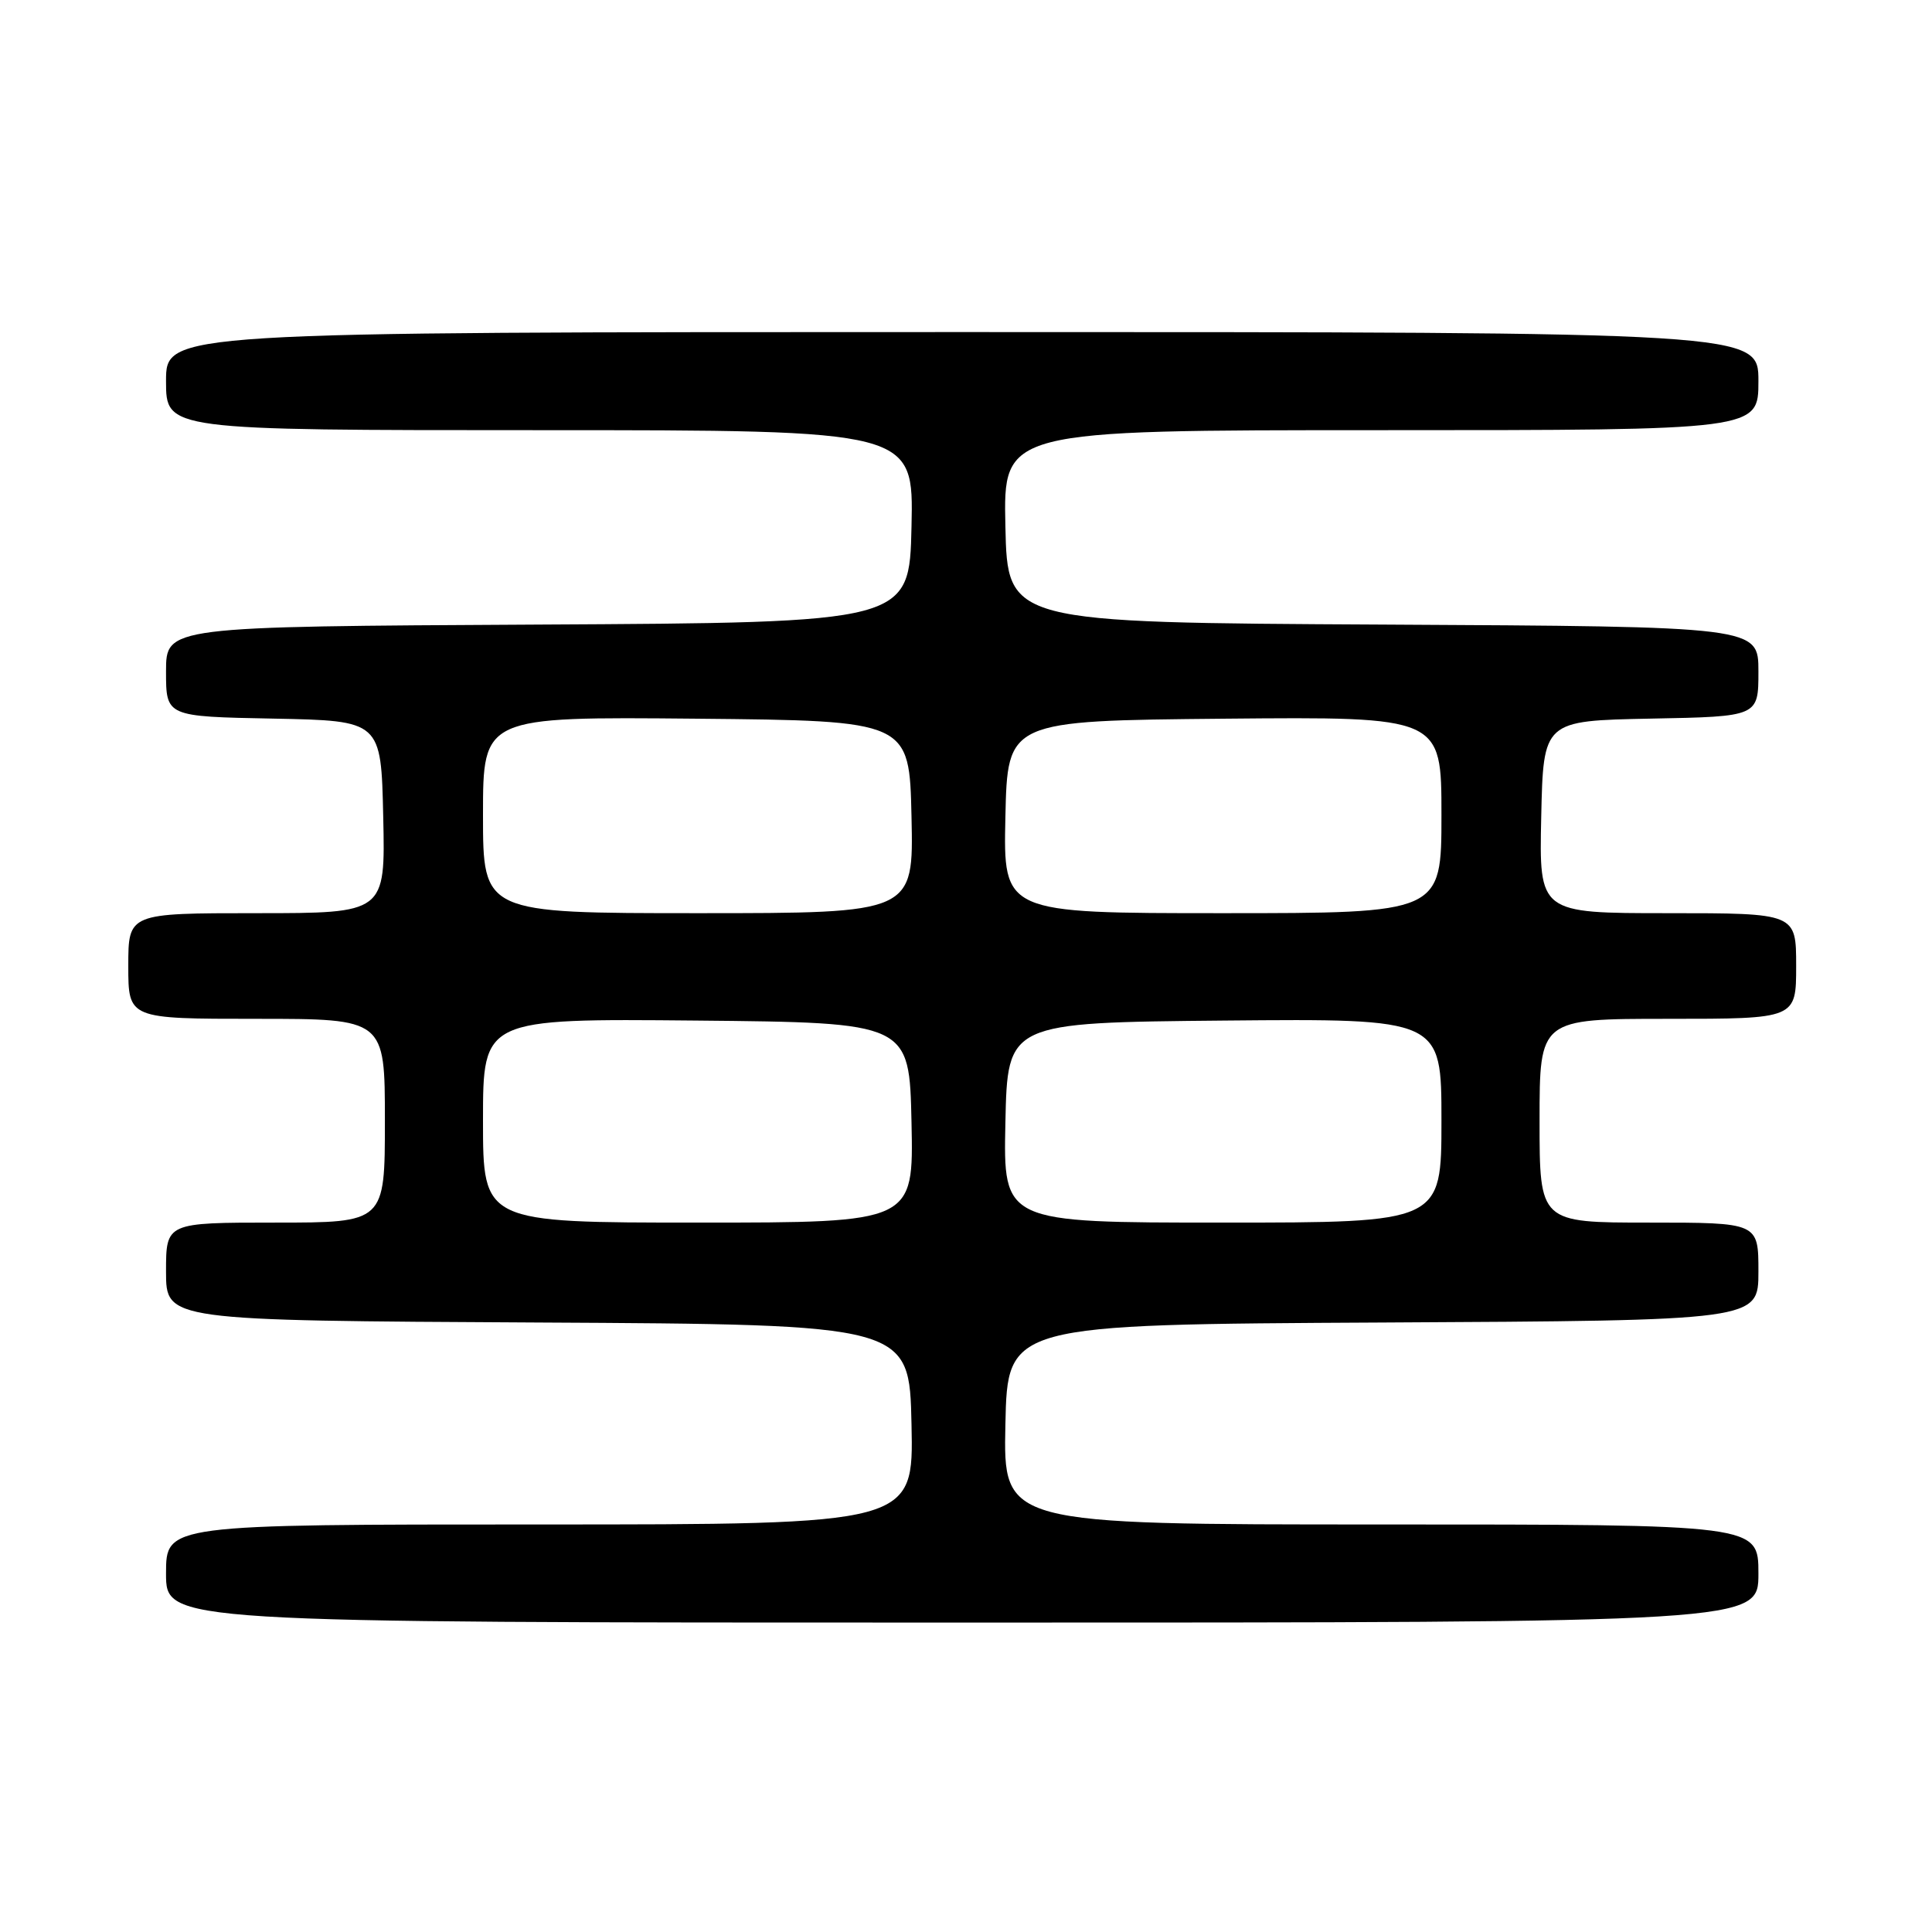 <?xml version="1.0" encoding="UTF-8" standalone="no"?>
<!DOCTYPE svg PUBLIC "-//W3C//DTD SVG 1.1//EN" "http://www.w3.org/Graphics/SVG/1.1/DTD/svg11.dtd" >
<svg xmlns="http://www.w3.org/2000/svg" xmlns:xlink="http://www.w3.org/1999/xlink" version="1.1" viewBox="0 0 256 256">
 <g >
 <path fill="currentColor"
d=" M 233.00 208.50 C 233.00 202.00 233.00 202.00 182.97 202.00 C 132.94 202.00 132.94 202.00 133.22 188.75 C 133.50 175.50 133.50 175.50 183.25 175.24 C 233.00 174.98 233.00 174.98 233.00 168.49 C 233.00 162.00 233.00 162.00 218.50 162.00 C 204.00 162.00 204.00 162.00 204.00 148.50 C 204.00 135.00 204.00 135.00 221.00 135.00 C 238.00 135.00 238.00 135.00 238.00 128.00 C 238.00 121.00 238.00 121.00 220.97 121.00 C 203.94 121.00 203.94 121.00 204.22 108.25 C 204.50 95.50 204.50 95.50 218.75 95.22 C 233.00 94.95 233.00 94.95 233.00 88.98 C 233.00 83.02 233.00 83.02 183.25 82.76 C 133.50 82.50 133.50 82.50 133.22 69.75 C 132.94 57.00 132.94 57.00 182.97 57.00 C 233.00 57.00 233.00 57.00 233.00 50.50 C 233.00 44.00 233.00 44.00 127.50 44.00 C 22.00 44.00 22.00 44.00 22.00 50.50 C 22.00 57.00 22.00 57.00 71.53 57.00 C 121.06 57.00 121.06 57.00 120.78 69.75 C 120.50 82.50 120.50 82.50 71.25 82.76 C 22.00 83.02 22.00 83.02 22.00 88.98 C 22.00 94.95 22.00 94.95 36.25 95.22 C 50.50 95.50 50.50 95.50 50.78 108.25 C 51.06 121.00 51.06 121.00 34.03 121.00 C 17.00 121.00 17.00 121.00 17.00 128.00 C 17.00 135.00 17.00 135.00 34.00 135.00 C 51.00 135.00 51.00 135.00 51.00 148.50 C 51.00 162.00 51.00 162.00 36.50 162.00 C 22.00 162.00 22.00 162.00 22.00 168.49 C 22.00 174.98 22.00 174.98 71.25 175.24 C 120.50 175.50 120.50 175.50 120.78 188.75 C 121.06 202.00 121.06 202.00 71.53 202.00 C 22.00 202.00 22.00 202.00 22.00 208.50 C 22.00 215.00 22.00 215.00 127.50 215.00 C 233.00 215.00 233.00 215.00 233.00 208.50 Z  M 64.00 148.48 C 64.00 134.97 64.00 134.97 92.25 135.23 C 120.50 135.50 120.50 135.50 120.78 148.75 C 121.06 162.00 121.06 162.00 92.53 162.00 C 64.00 162.00 64.00 162.00 64.00 148.48 Z  M 133.22 148.75 C 133.50 135.50 133.50 135.50 162.25 135.23 C 191.00 134.97 191.00 134.97 191.00 148.48 C 191.00 162.00 191.00 162.00 161.97 162.00 C 132.94 162.00 132.94 162.00 133.22 148.75 Z  M 64.00 107.98 C 64.00 94.97 64.00 94.97 92.25 95.23 C 120.50 95.50 120.50 95.50 120.78 108.25 C 121.06 121.00 121.06 121.00 92.53 121.00 C 64.00 121.00 64.00 121.00 64.00 107.98 Z  M 133.22 108.25 C 133.50 95.50 133.50 95.50 162.25 95.23 C 191.00 94.97 191.00 94.97 191.00 107.98 C 191.00 121.00 191.00 121.00 161.97 121.00 C 132.94 121.00 132.94 121.00 133.22 108.25 Z "/>
</g>
</svg>